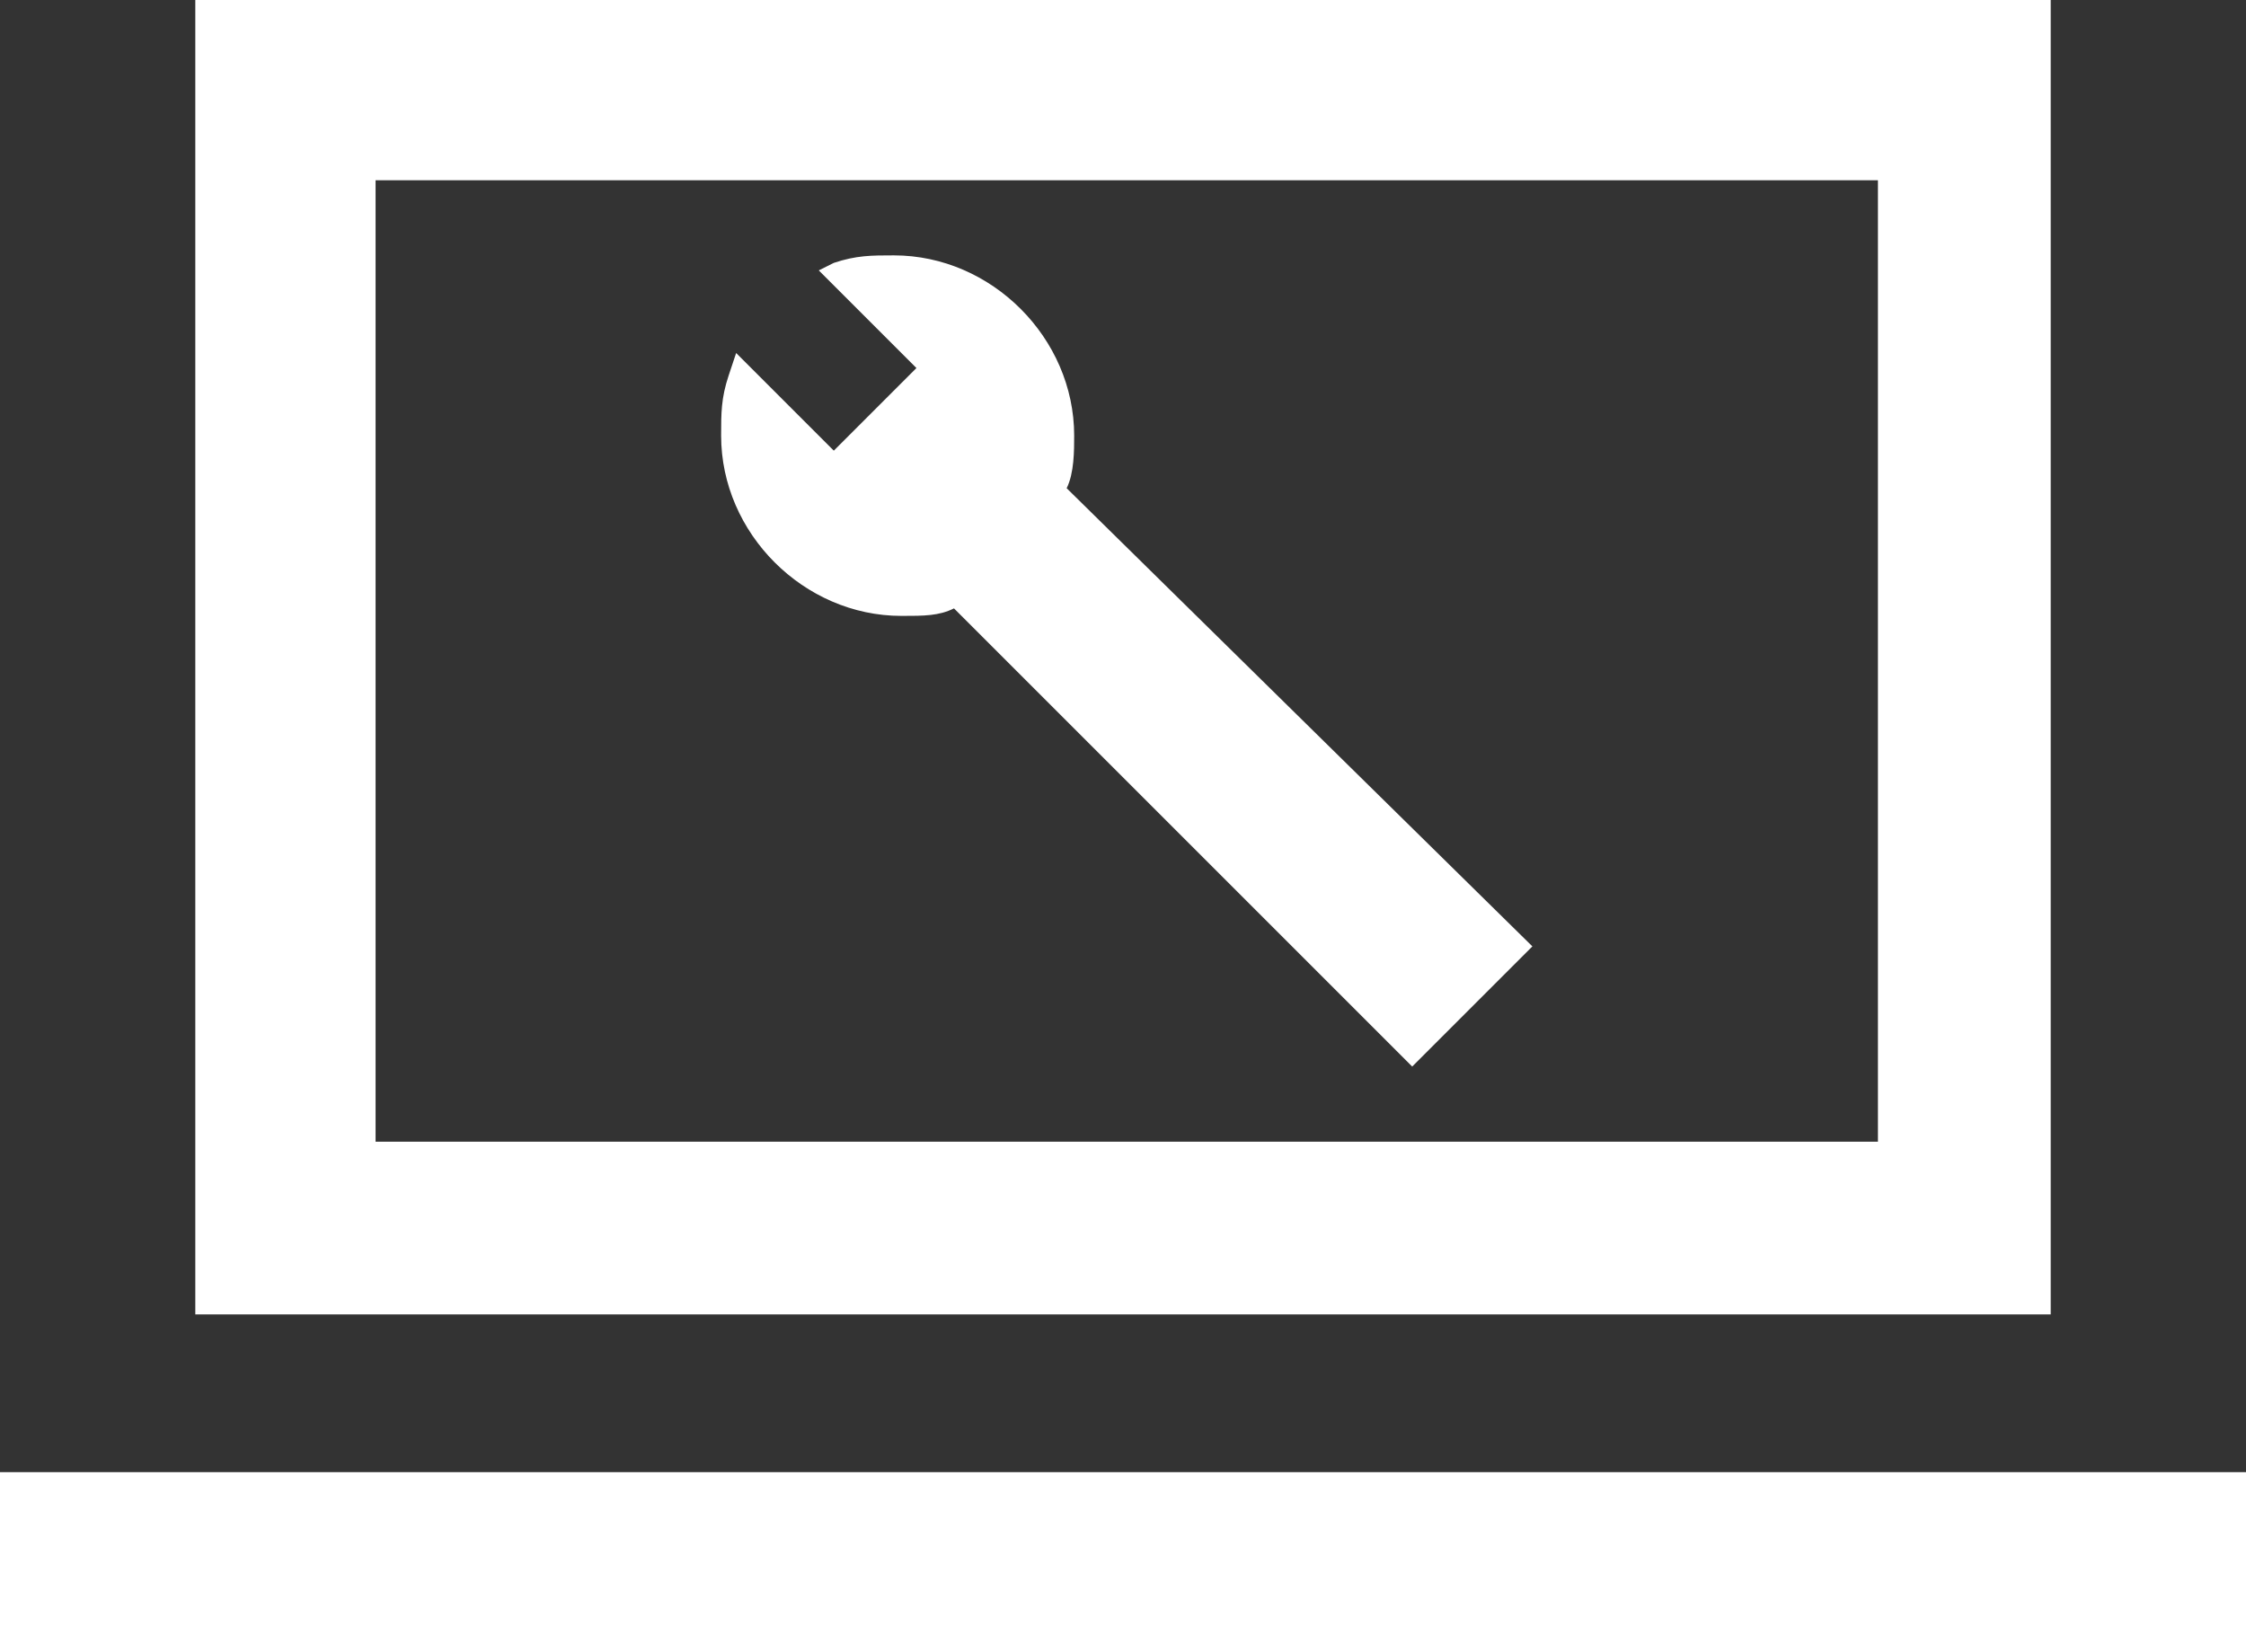 <?xml version="1.0" encoding="utf-8"?>
<!-- Generator: Adobe Illustrator 26.4.1, SVG Export Plug-In . SVG Version: 6.00 Build 0)  -->
<svg version="1.1" id="Layer_1" xmlns="http://www.w3.org/2000/svg" xmlns:xlink="http://www.w3.org/1999/xlink" x="0px" y="0px"
	 viewBox="0 0 29.9 22" style="enable-background:new 0 0 29.9 22;" xml:space="preserve">
<rect x="0" y="0" width="29.9" height="22" fill="#333333" stroke="none"/>
<style type="text/css">
	.st0{fill:#FFFFFF;}
</style>
<g id="Layer_1_00000090294635151276838080000006945395831065988783_">
	<path class="st0" d="M2.6,0v17.5h24.7V0H2.6z M5,15.1V2.4h20v12.8H5z M29.9,19.6V22H0v-2.4H29.9z M20.4,12.6l-1.6,1.6l-6.1-6.1
		c-0.2,0.1-0.4,0.1-0.7,0.1c-1.3,0-2.4-1.1-2.4-2.4c0-0.3,0-0.5,0.1-0.8l0.1-0.3l1.3,1.3l1.1-1.1l-1.3-1.3l0.2-0.1
		c0.3-0.1,0.5-0.1,0.8-0.1c1.3,0,2.4,1.1,2.4,2.4c0,0,0,0,0,0c0,0.2,0,0.5-0.1,0.7L20.4,12.6z"/>
</g>
</svg>
